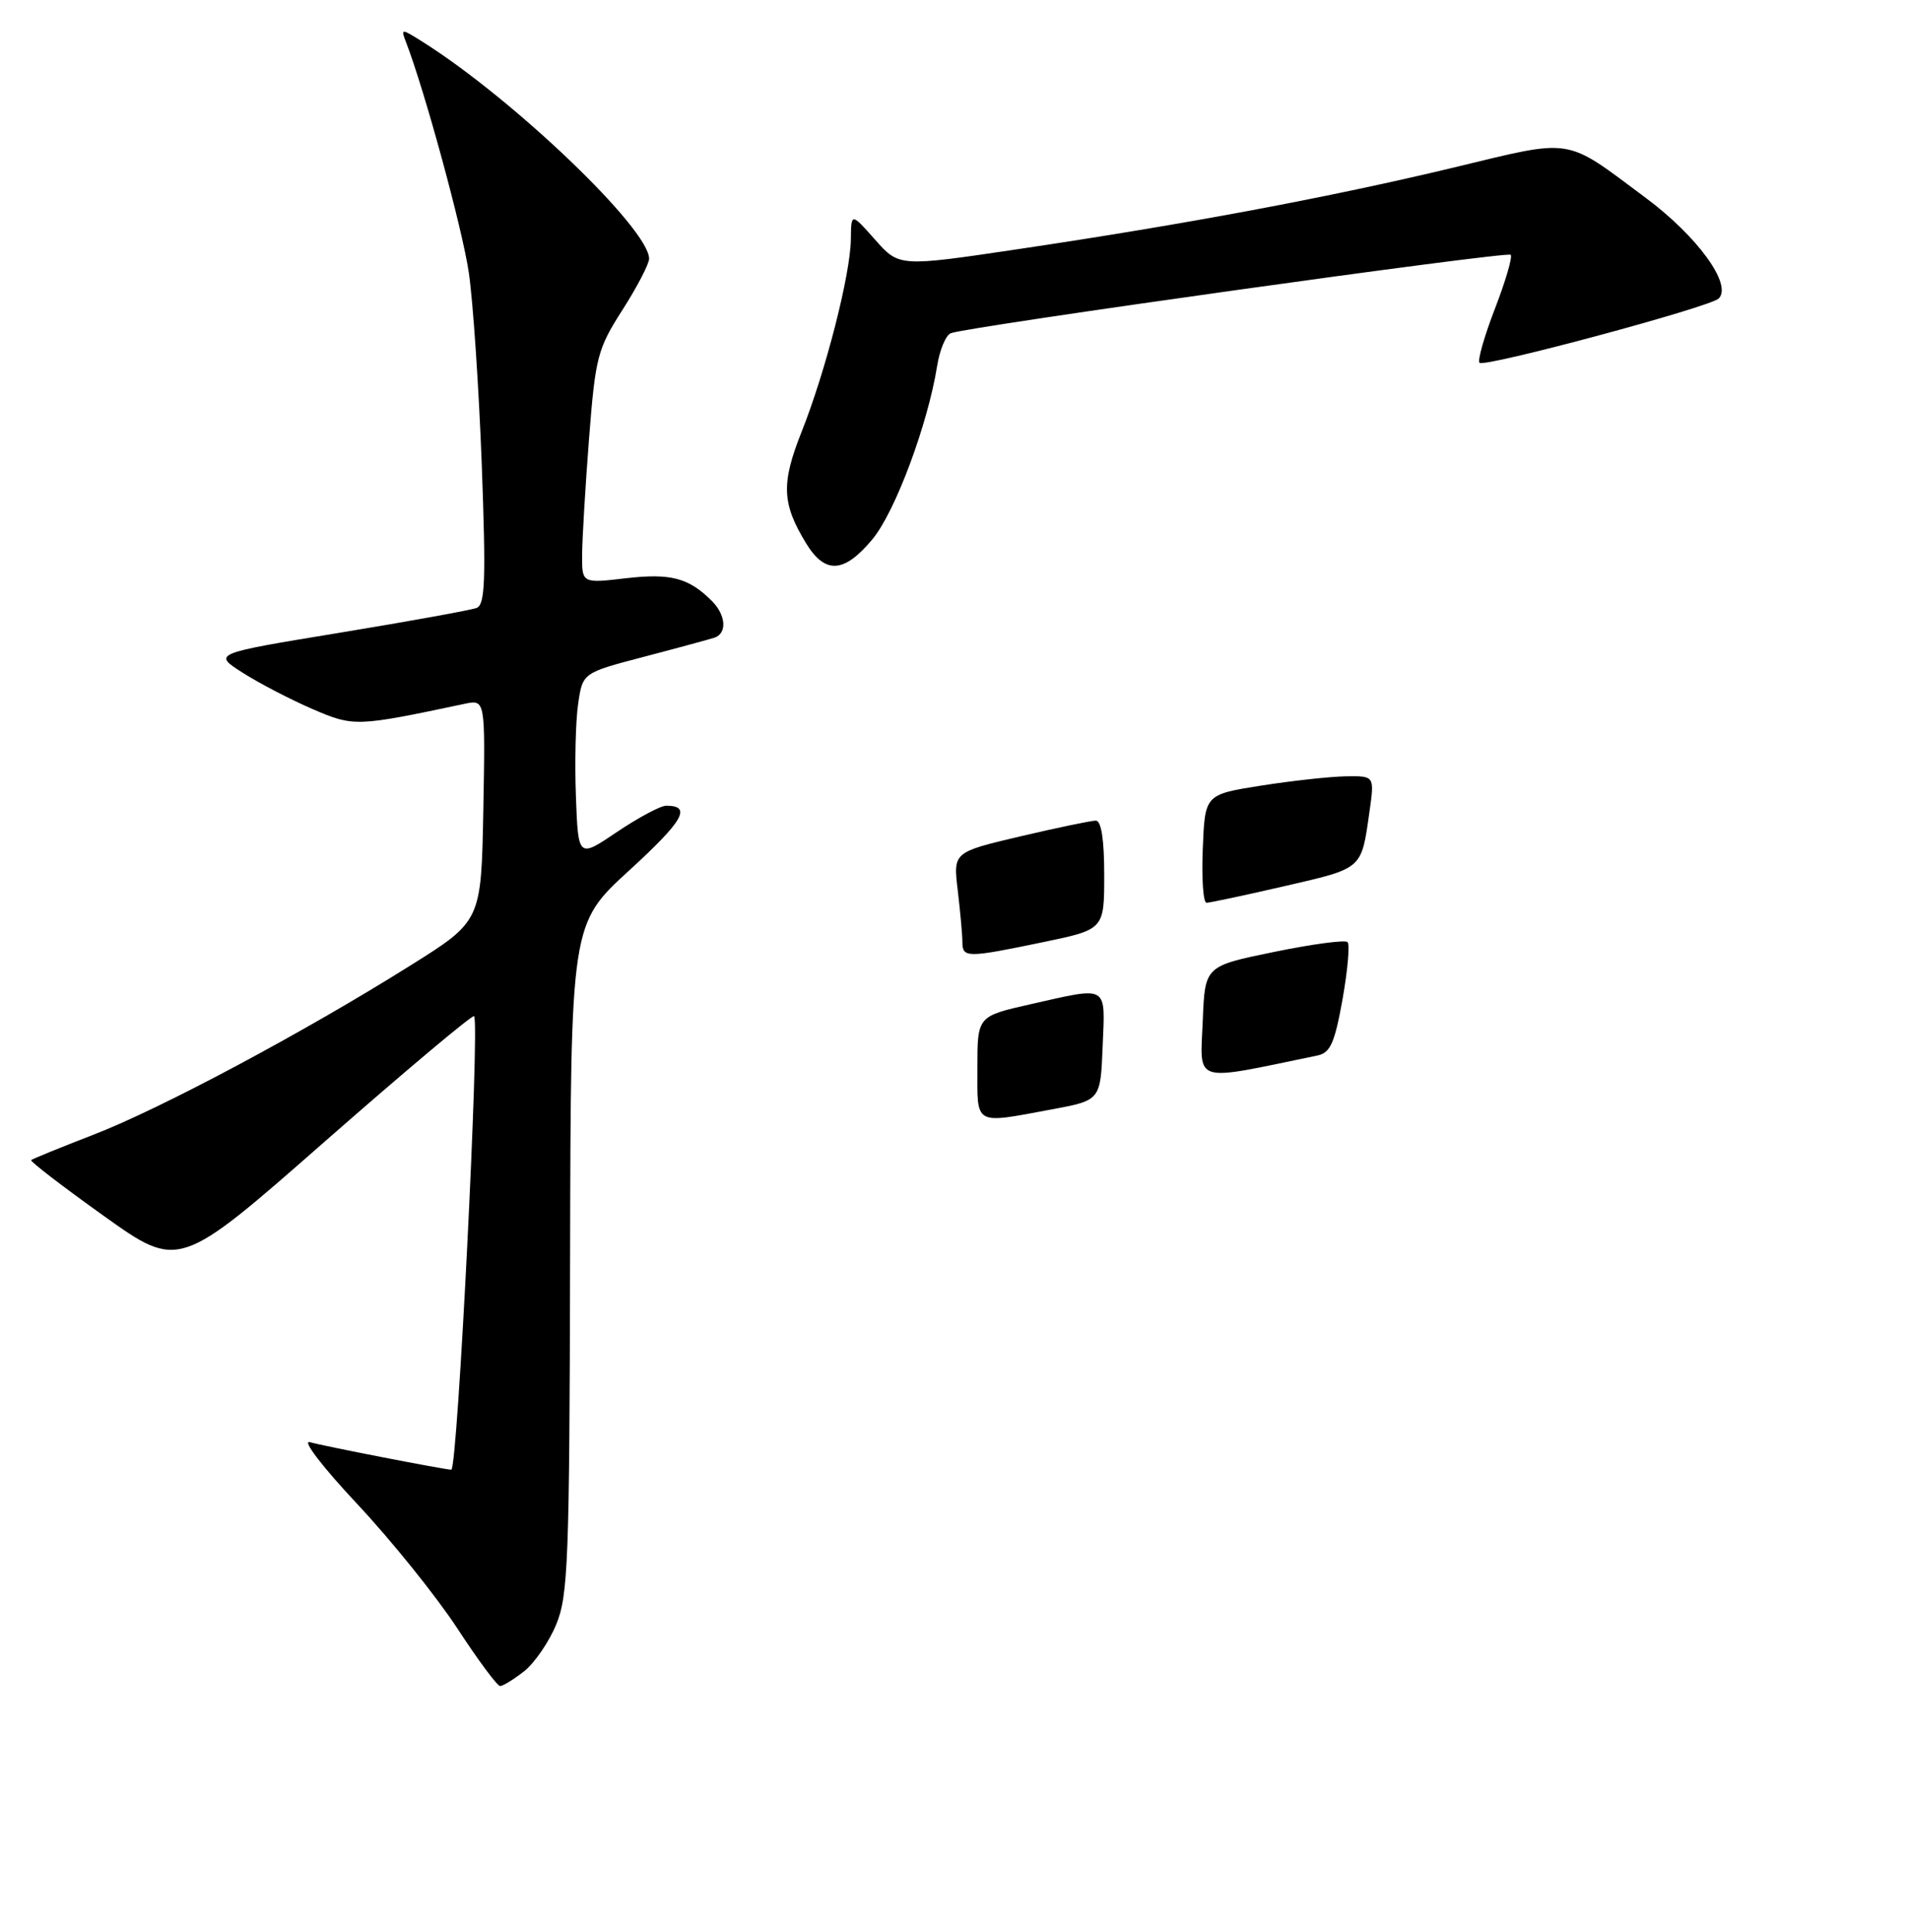 <?xml version="1.0" encoding="UTF-8" standalone="no"?>
<!DOCTYPE svg PUBLIC "-//W3C//DTD SVG 1.1//EN" "http://www.w3.org/Graphics/SVG/1.1/DTD/svg11.dtd" >
<svg xmlns="http://www.w3.org/2000/svg" xmlns:xlink="http://www.w3.org/1999/xlink" version="1.1" viewBox="0 0 256 259">
 <g >
 <path fill="currentColor"
d=" M 70.25 224.02 C 71.63 222.93 73.57 220.12 74.54 217.77 C 76.15 213.91 76.33 209.22 76.41 168.67 C 76.50 123.84 76.50 123.84 84.34 116.67 C 91.61 110.02 92.77 108.00 89.29 108.00 C 88.54 108.00 85.58 109.58 82.71 111.51 C 77.50 115.03 77.50 115.03 77.19 106.76 C 77.02 102.22 77.15 96.63 77.49 94.35 C 78.09 90.19 78.09 90.19 86.30 88.04 C 90.81 86.86 95.06 85.70 95.75 85.48 C 97.48 84.90 97.31 82.46 95.42 80.56 C 92.31 77.45 89.90 76.82 83.90 77.51 C 78.00 78.20 78.00 78.20 78.02 74.35 C 78.04 72.23 78.45 65.24 78.95 58.81 C 79.80 47.85 80.08 46.78 83.43 41.54 C 85.39 38.47 87.00 35.38 87.00 34.68 C 87.00 30.68 68.75 13.21 56.60 5.58 C 53.77 3.80 53.71 3.80 54.41 5.63 C 56.91 12.09 61.95 30.60 62.83 36.50 C 63.40 40.35 64.18 51.93 64.57 62.23 C 65.14 77.72 65.03 81.05 63.88 81.49 C 63.12 81.78 54.85 83.28 45.50 84.82 C 28.50 87.61 28.50 87.61 32.55 90.19 C 34.78 91.61 38.98 93.79 41.88 95.04 C 47.42 97.43 47.73 97.42 62.28 94.34 C 65.05 93.76 65.05 93.76 64.78 108.61 C 64.50 123.47 64.50 123.47 55.00 129.42 C 40.71 138.39 21.48 148.65 12.50 152.11 C 8.10 153.81 4.36 155.34 4.18 155.50 C 4.00 155.67 8.39 159.04 13.92 162.99 C 23.99 170.18 23.99 170.18 43.56 152.99 C 54.33 143.54 63.32 135.99 63.54 136.21 C 64.34 137.00 61.33 197.00 60.49 197.00 C 59.62 197.00 43.17 193.80 41.53 193.31 C 40.43 192.99 43.24 196.65 47.89 201.61 C 52.47 206.50 58.49 213.99 61.28 218.25 C 64.06 222.51 66.65 226.00 67.03 226.00 C 67.42 226.00 68.86 225.11 70.25 224.02 Z  M 116.96 72.25 C 120.00 68.56 124.35 56.90 125.61 49.03 C 125.95 46.88 126.78 44.91 127.45 44.66 C 129.73 43.78 202.00 33.66 202.48 34.15 C 202.75 34.42 201.80 37.67 200.37 41.37 C 198.94 45.07 198.01 48.34 198.30 48.63 C 198.95 49.29 229.16 41.17 230.35 40.02 C 232.24 38.20 227.54 31.70 220.59 26.53 C 209.56 18.31 211.08 18.55 194.83 22.46 C 178.20 26.45 159.08 30.03 136.51 33.39 C 120.52 35.77 120.52 35.77 117.30 32.14 C 114.08 28.50 114.08 28.50 114.04 32.09 C 113.99 36.78 110.65 49.82 107.44 57.88 C 104.69 64.81 104.79 67.48 108.02 72.79 C 110.59 77.02 113.14 76.86 116.96 72.25 Z  M 131.00 143.11 C 131.00 136.22 131.00 136.22 138.12 134.61 C 148.67 132.23 148.13 131.91 147.79 140.25 C 147.50 147.49 147.50 147.49 141.00 148.70 C 130.44 150.66 131.00 150.97 131.00 143.11 Z  M 161.21 136.75 C 161.50 129.50 161.50 129.50 170.76 127.60 C 175.86 126.55 180.29 125.96 180.61 126.28 C 180.94 126.61 180.63 130.06 179.94 133.96 C 178.89 139.80 178.31 141.12 176.59 141.48 C 159.62 144.99 160.86 145.37 161.21 136.75 Z  M 128.99 126.25 C 128.99 125.29 128.70 122.19 128.37 119.36 C 127.75 114.23 127.75 114.23 136.75 112.11 C 141.70 110.95 146.25 110.00 146.87 110.00 C 147.61 110.00 148.00 112.55 148.00 117.29 C 148.00 124.59 148.00 124.59 139.75 126.30 C 129.54 128.42 129.00 128.41 128.99 126.25 Z  M 161.21 113.75 C 161.50 106.50 161.50 106.50 169.00 105.31 C 173.12 104.66 178.24 104.10 180.36 104.06 C 184.23 104.00 184.23 104.00 183.56 108.75 C 182.45 116.58 182.73 116.34 172.26 118.76 C 166.89 120.00 162.14 121.01 161.71 121.01 C 161.27 121.00 161.04 117.74 161.21 113.75 Z "/>
</g>
</svg>